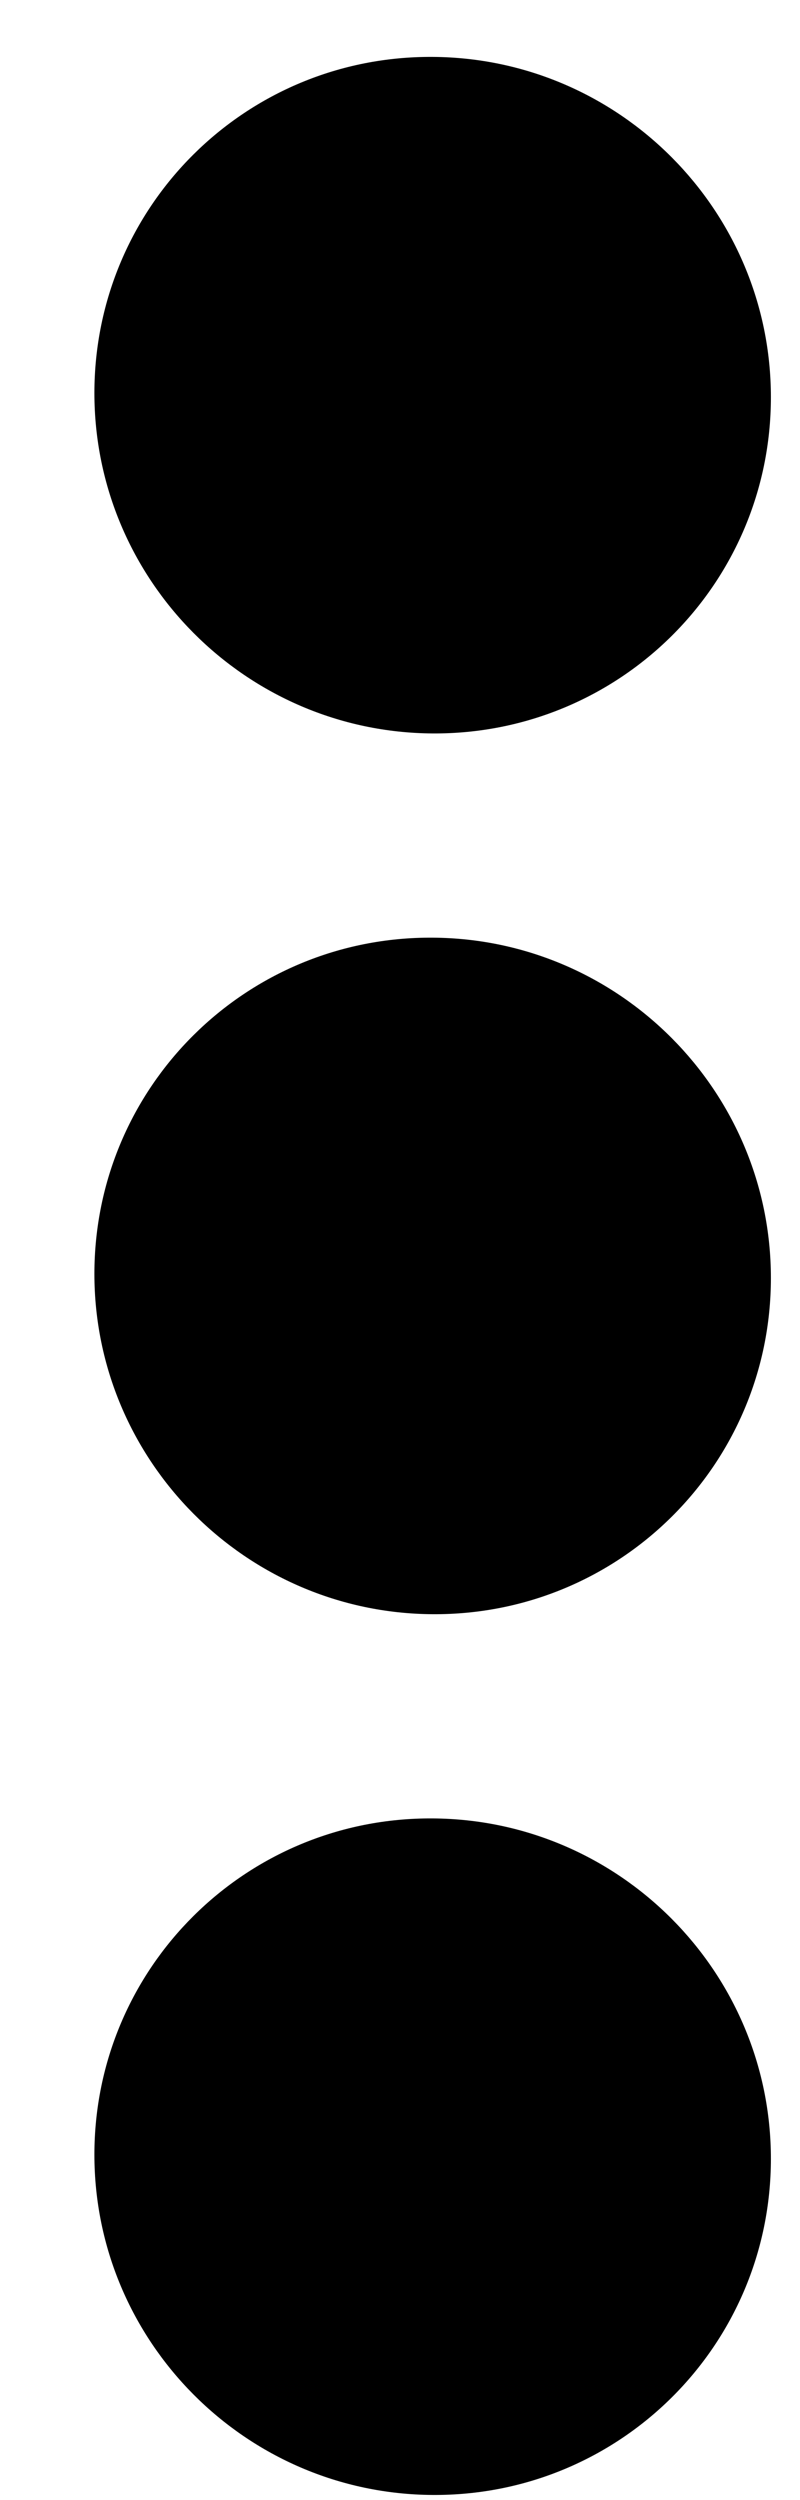 <svg width="8" height="25" viewBox="0 0 8 25" fill="none" xmlns="http://www.w3.org/2000/svg">
<path fill-rule="evenodd" clip-rule="evenodd" d="M4.326 7.334C2.458 7.322 0.944 5.799 0.944 3.93C0.944 2.062 2.458 0.557 4.326 0.569C6.194 0.58 7.709 2.104 7.709 3.972C7.709 5.84 6.194 7.345 4.326 7.334ZM4.326 24.948C2.458 24.937 0.944 23.413 0.944 21.545C0.944 19.677 2.458 18.171 4.326 18.183C6.194 18.194 7.709 19.718 7.709 21.586C7.709 23.455 6.194 24.96 4.326 24.948ZM0.944 12.738C0.944 14.606 2.458 16.13 4.326 16.141C6.194 16.153 7.709 14.648 7.709 12.779C7.709 10.911 6.194 9.387 4.326 9.376C2.458 9.364 0.944 10.869 0.944 12.738Z" fill="black"/>
</svg>
